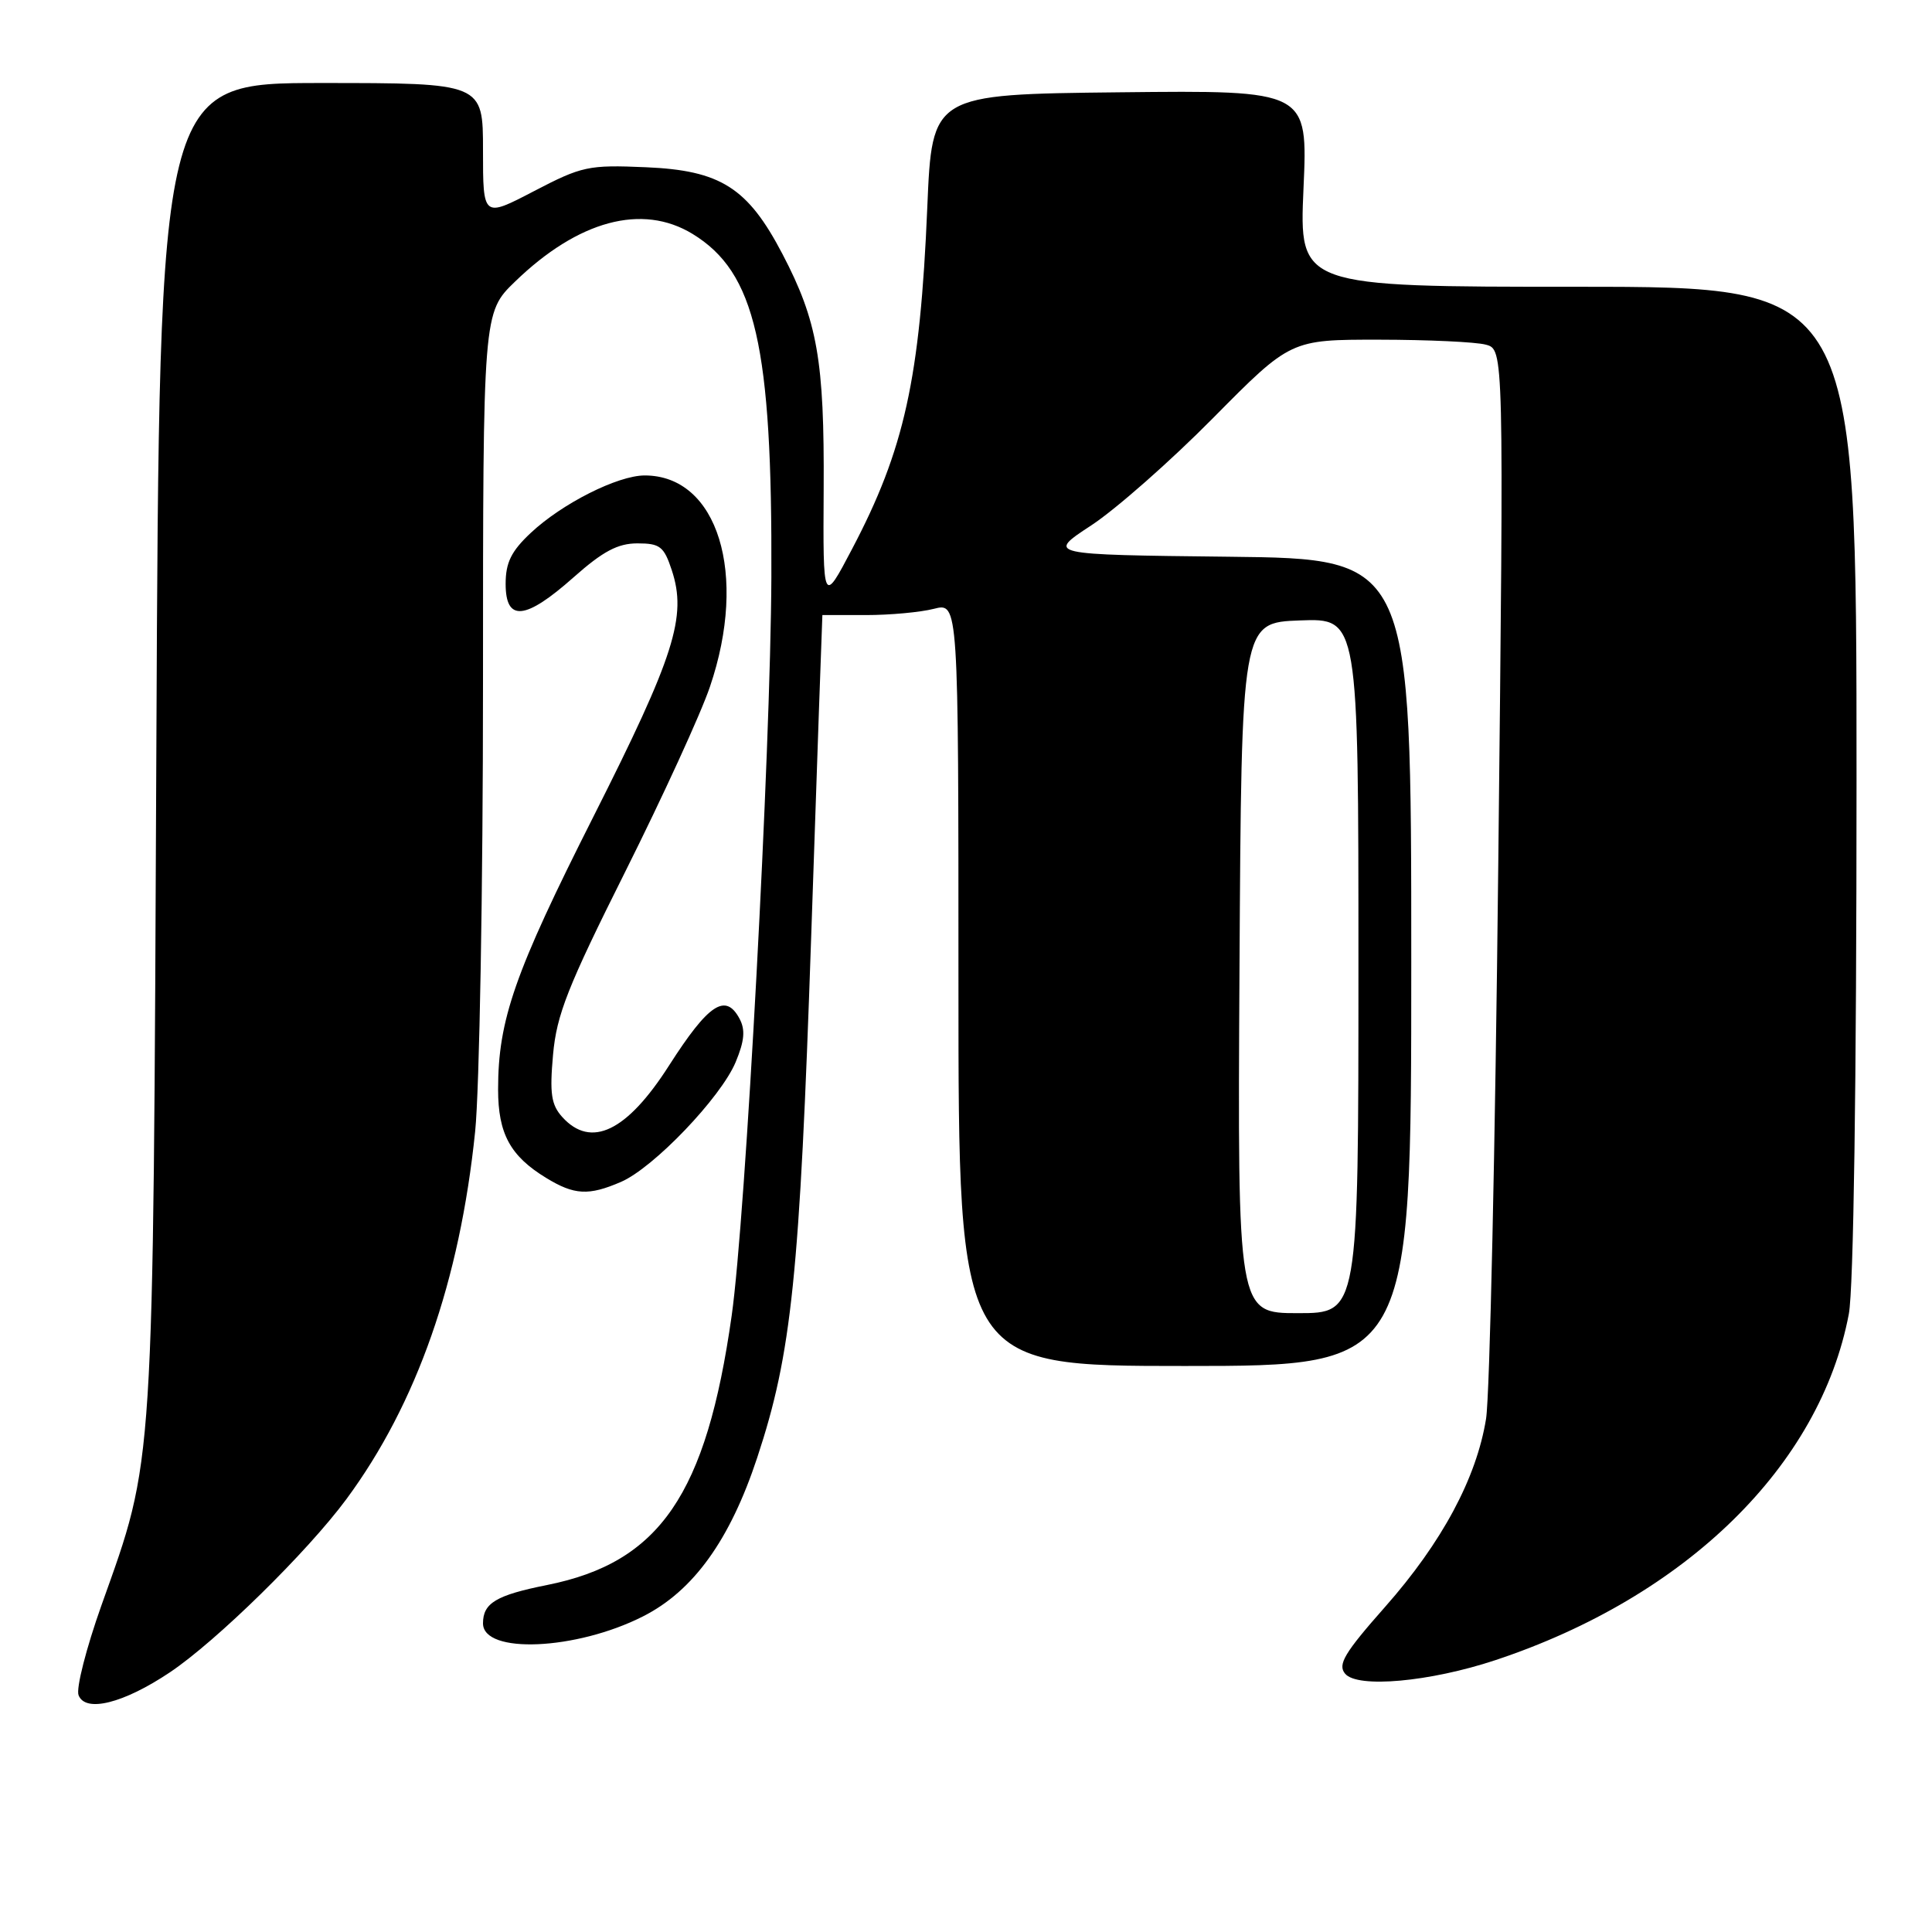 <?xml version="1.0" encoding="UTF-8" standalone="no"?>
<!DOCTYPE svg PUBLIC "-//W3C//DTD SVG 1.1//EN" "http://www.w3.org/Graphics/SVG/1.1/DTD/svg11.dtd" >
<svg xmlns="http://www.w3.org/2000/svg" xmlns:xlink="http://www.w3.org/1999/xlink" version="1.1" viewBox="0 0 256 256">
 <g >
 <path fill="currentColor"
d=" M 22.50 221.60 C 28.68 217.46 40.72 205.65 45.91 198.63 C 55.22 186.02 60.93 169.72 62.96 149.92 C 63.53 144.35 64.00 117.65 64.00 90.60 C 64.00 41.42 64.00 41.42 68.25 37.31 C 76.63 29.20 85.09 26.93 91.76 30.99 C 100.11 36.09 102.34 45.80 102.21 76.50 C 102.11 99.72 98.80 161.28 96.95 174.34 C 93.59 198.04 87.43 207.03 72.50 210.02 C 65.75 211.37 64.00 212.41 64.00 215.10 C 64.00 219.21 76.35 218.67 85.20 214.18 C 91.88 210.80 96.73 204.06 100.34 193.13 C 104.91 179.31 105.96 169.10 107.49 124.00 C 108.28 100.62 108.95 81.50 108.97 81.50 C 108.98 81.50 111.59 81.50 114.75 81.50 C 117.91 81.50 121.96 81.13 123.75 80.67 C 127.00 79.84 127.00 79.84 127.00 130.42 C 127.00 181.00 127.00 181.00 157.00 181.00 C 187.00 181.00 187.00 181.00 187.00 127.52 C 187.00 74.04 187.00 74.04 162.84 73.77 C 138.67 73.50 138.67 73.50 144.59 69.62 C 147.84 67.49 155.12 61.08 160.76 55.37 C 171.02 45.00 171.02 45.00 182.76 45.01 C 189.22 45.02 195.57 45.31 196.88 45.67 C 199.27 46.30 199.27 46.30 198.53 114.40 C 198.13 151.86 197.40 184.97 196.91 188.00 C 195.64 195.87 191.07 204.38 183.55 212.90 C 178.14 219.02 177.22 220.56 178.23 221.77 C 179.85 223.73 189.46 222.86 198.14 219.98 C 223.43 211.58 241.17 194.21 244.98 174.11 C 245.61 170.79 246.00 143.64 246.00 103.36 C 246.00 38.00 246.00 38.00 209.07 38.00 C 172.15 38.00 172.15 38.00 172.72 24.98 C 173.30 11.96 173.30 11.96 148.40 12.23 C 123.50 12.50 123.50 12.50 122.87 27.50 C 121.91 50.19 119.85 59.56 112.88 72.79 C 109.05 80.08 109.05 80.08 109.14 64.79 C 109.24 47.78 108.32 42.53 103.68 33.66 C 99.08 24.86 95.48 22.58 85.58 22.16 C 77.96 21.83 77.11 22.02 70.75 25.33 C 64.00 28.85 64.00 28.85 64.00 19.93 C 64.00 11.00 64.00 11.00 42.55 11.00 C 21.11 11.00 21.11 11.00 20.72 98.75 C 20.28 196.14 20.48 192.96 13.43 212.75 C 11.43 218.38 10.06 223.73 10.41 224.62 C 11.31 226.97 16.36 225.71 22.50 221.60 Z  M 82.28 156.61 C 86.60 154.75 95.53 145.41 97.48 140.73 C 98.65 137.92 98.78 136.45 97.99 134.98 C 96.14 131.52 93.88 133.02 88.65 141.19 C 83.07 149.93 78.32 152.22 74.51 148.02 C 73.04 146.39 72.82 144.91 73.28 139.77 C 73.75 134.46 75.22 130.75 82.85 115.50 C 87.80 105.60 92.86 94.58 94.07 91.00 C 99.15 76.08 95.11 63.00 85.43 63.00 C 81.85 63.00 74.46 66.73 70.32 70.62 C 67.74 73.04 67.00 74.55 67.00 77.37 C 67.00 82.43 69.60 82.18 76.00 76.50 C 79.89 73.05 81.86 72.00 84.46 72.00 C 87.46 72.00 87.98 72.41 89.02 75.57 C 91.04 81.69 89.39 86.90 78.64 108.19 C 68.18 128.90 66.00 135.15 66.00 144.35 C 66.00 150.22 67.61 153.18 72.37 156.08 C 76.10 158.36 78.00 158.46 82.28 156.61 Z  M 164.24 128.25 C 164.50 82.50 164.50 82.50 172.25 82.21 C 180.00 81.92 180.00 81.92 180.00 127.96 C 180.00 174.00 180.00 174.00 171.99 174.00 C 163.98 174.00 163.98 174.00 164.24 128.25 Z "/>
</g>
</svg>